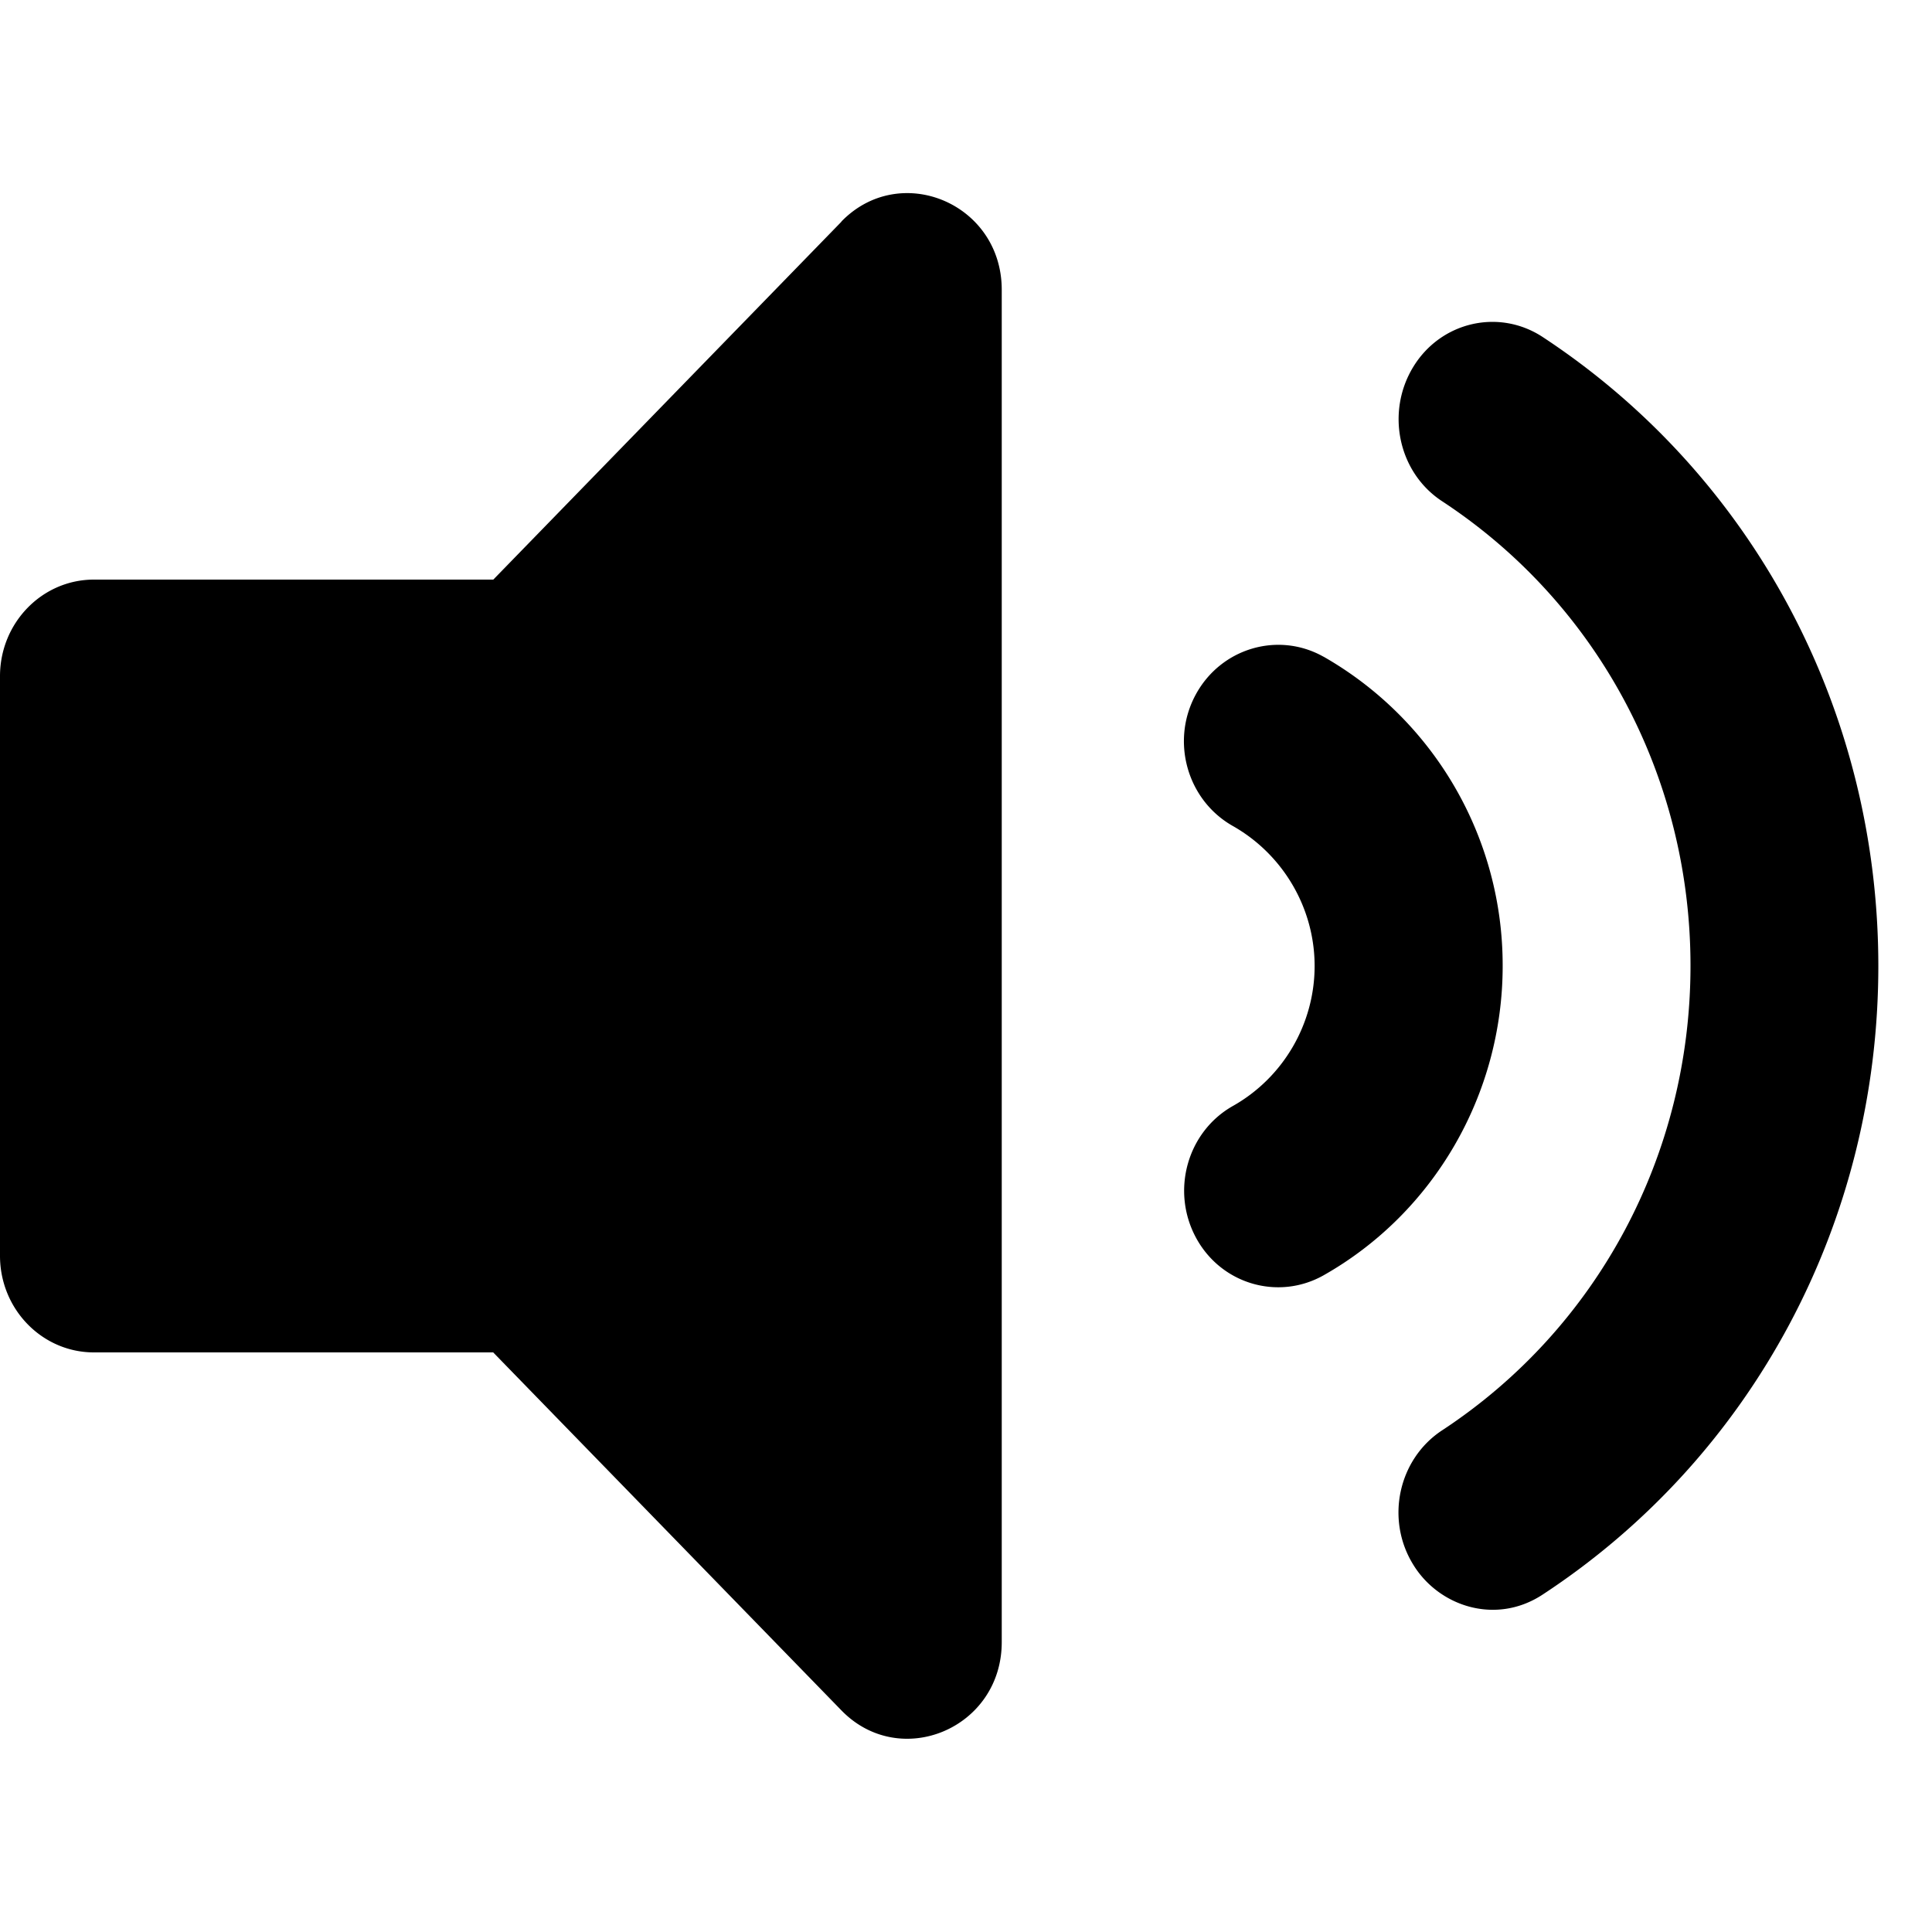 <svg xmlns="http://www.w3.org/2000/svg" width="18" height="18" fill="none"><path d="M7.84 2.065L4.596 5.4H.875C.392 5.4 0 5.803 0 6.3v5.4c0 .497.392.9.875.9h3.72l3.244 3.335c.548.564 1.494.168 1.494-.636V2.7c0-.805-.946-1.2-1.494-.636zM17.5 9c0-2.382-1.17-4.573-3.127-5.86-.408-.268-.95-.143-1.207.28s-.138.983.27 1.25c1.45.952 2.314 2.57 2.314 4.328s-.865 3.376-2.314 4.328c-.408.268-.53.828-.27 1.25.237.39.77.568 1.207.28C16.33 13.572 17.5 11.382 17.5 9zm-5.17-2.882c-.422-.237-.955-.08-1.19.354s-.08.982.345 1.223c.47.266.763.766.763 1.305s-.292 1.04-.763 1.305c-.423.24-.577.787-.344 1.223s.767.592 1.19.354C13.36 11.3 14 10.195 14 9a3.31 3.31 0 0 0-1.669-2.882z" fill="#000"/></svg>